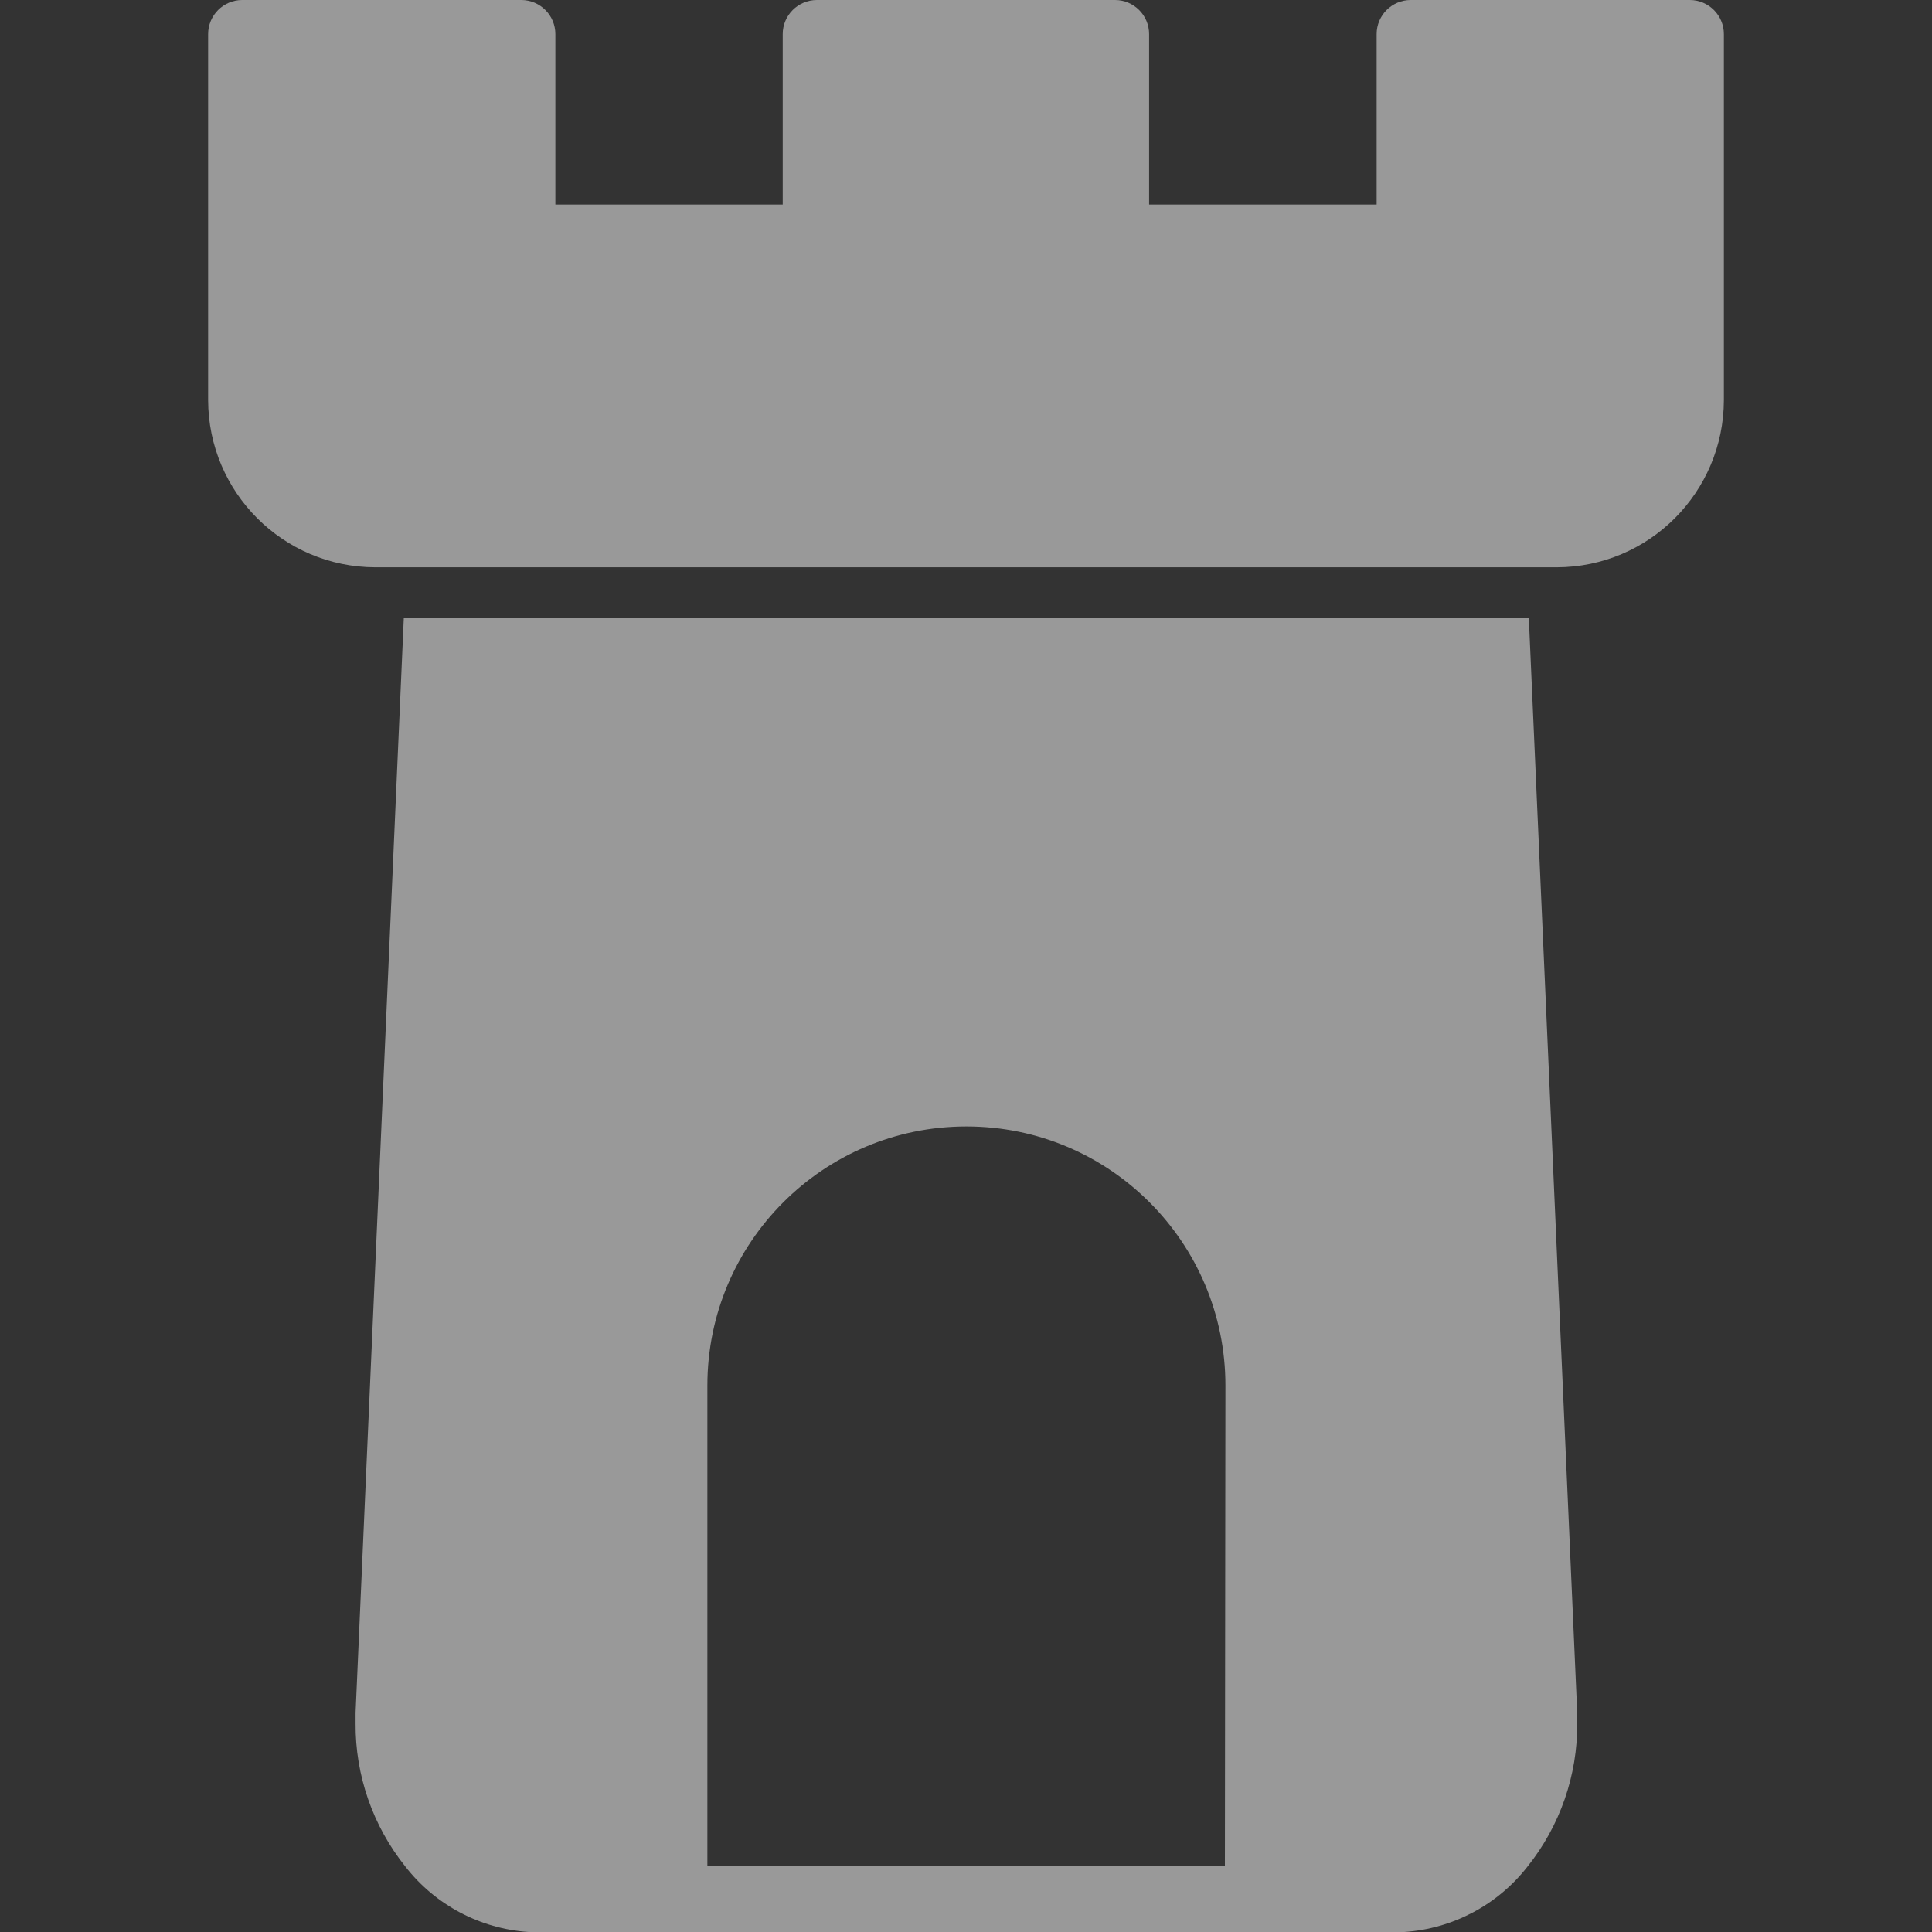 <svg width="22" height="22" viewBox="0 0 22 22" fill="none" xmlns="http://www.w3.org/2000/svg">
<rect x="0" y="0" width="22" height="22" fill="#333333" stroke="none"/>
<g opacity="0.5" clip-path="url(#clip0)">
<path d="M19.242 0H16.064C15.85 0 15.676 0.174 15.676 0.388V2.329H13.085V0.388C13.085 0.174 12.911 0 12.697 0H9.302C9.087 0 8.913 0.174 8.913 0.388V2.329H6.324V0.388C6.324 0.174 6.15 0 5.936 0H2.758C2.544 0 2.37 0.174 2.37 0.388V4.556C2.372 5.606 3.224 6.458 4.274 6.46H4.282H17.726C18.777 6.458 19.628 5.606 19.63 4.556V0.388C19.63 0.174 19.456 0 19.242 0Z" fill="white"/>
<path d="M17.409 7.04H4.598L4.049 19.504V19.624C4.045 20.216 4.245 20.792 4.616 21.255C4.956 21.692 5.466 21.963 6.019 22H15.99C16.543 21.963 17.054 21.692 17.394 21.255C17.764 20.792 17.964 20.216 17.96 19.624C17.96 19.601 17.96 19.56 17.96 19.504L17.409 7.04ZM13.948 21.243H8.055V15.777C8.055 14.148 9.376 12.827 11.005 12.827C12.634 12.827 13.954 14.148 13.954 15.777L13.948 21.243Z" fill="white"/>
</g>
<defs>
<clipPath id="clip0">
<rect width="22" height="22" fill="white"/>
</clipPath>
</defs>
</svg>
